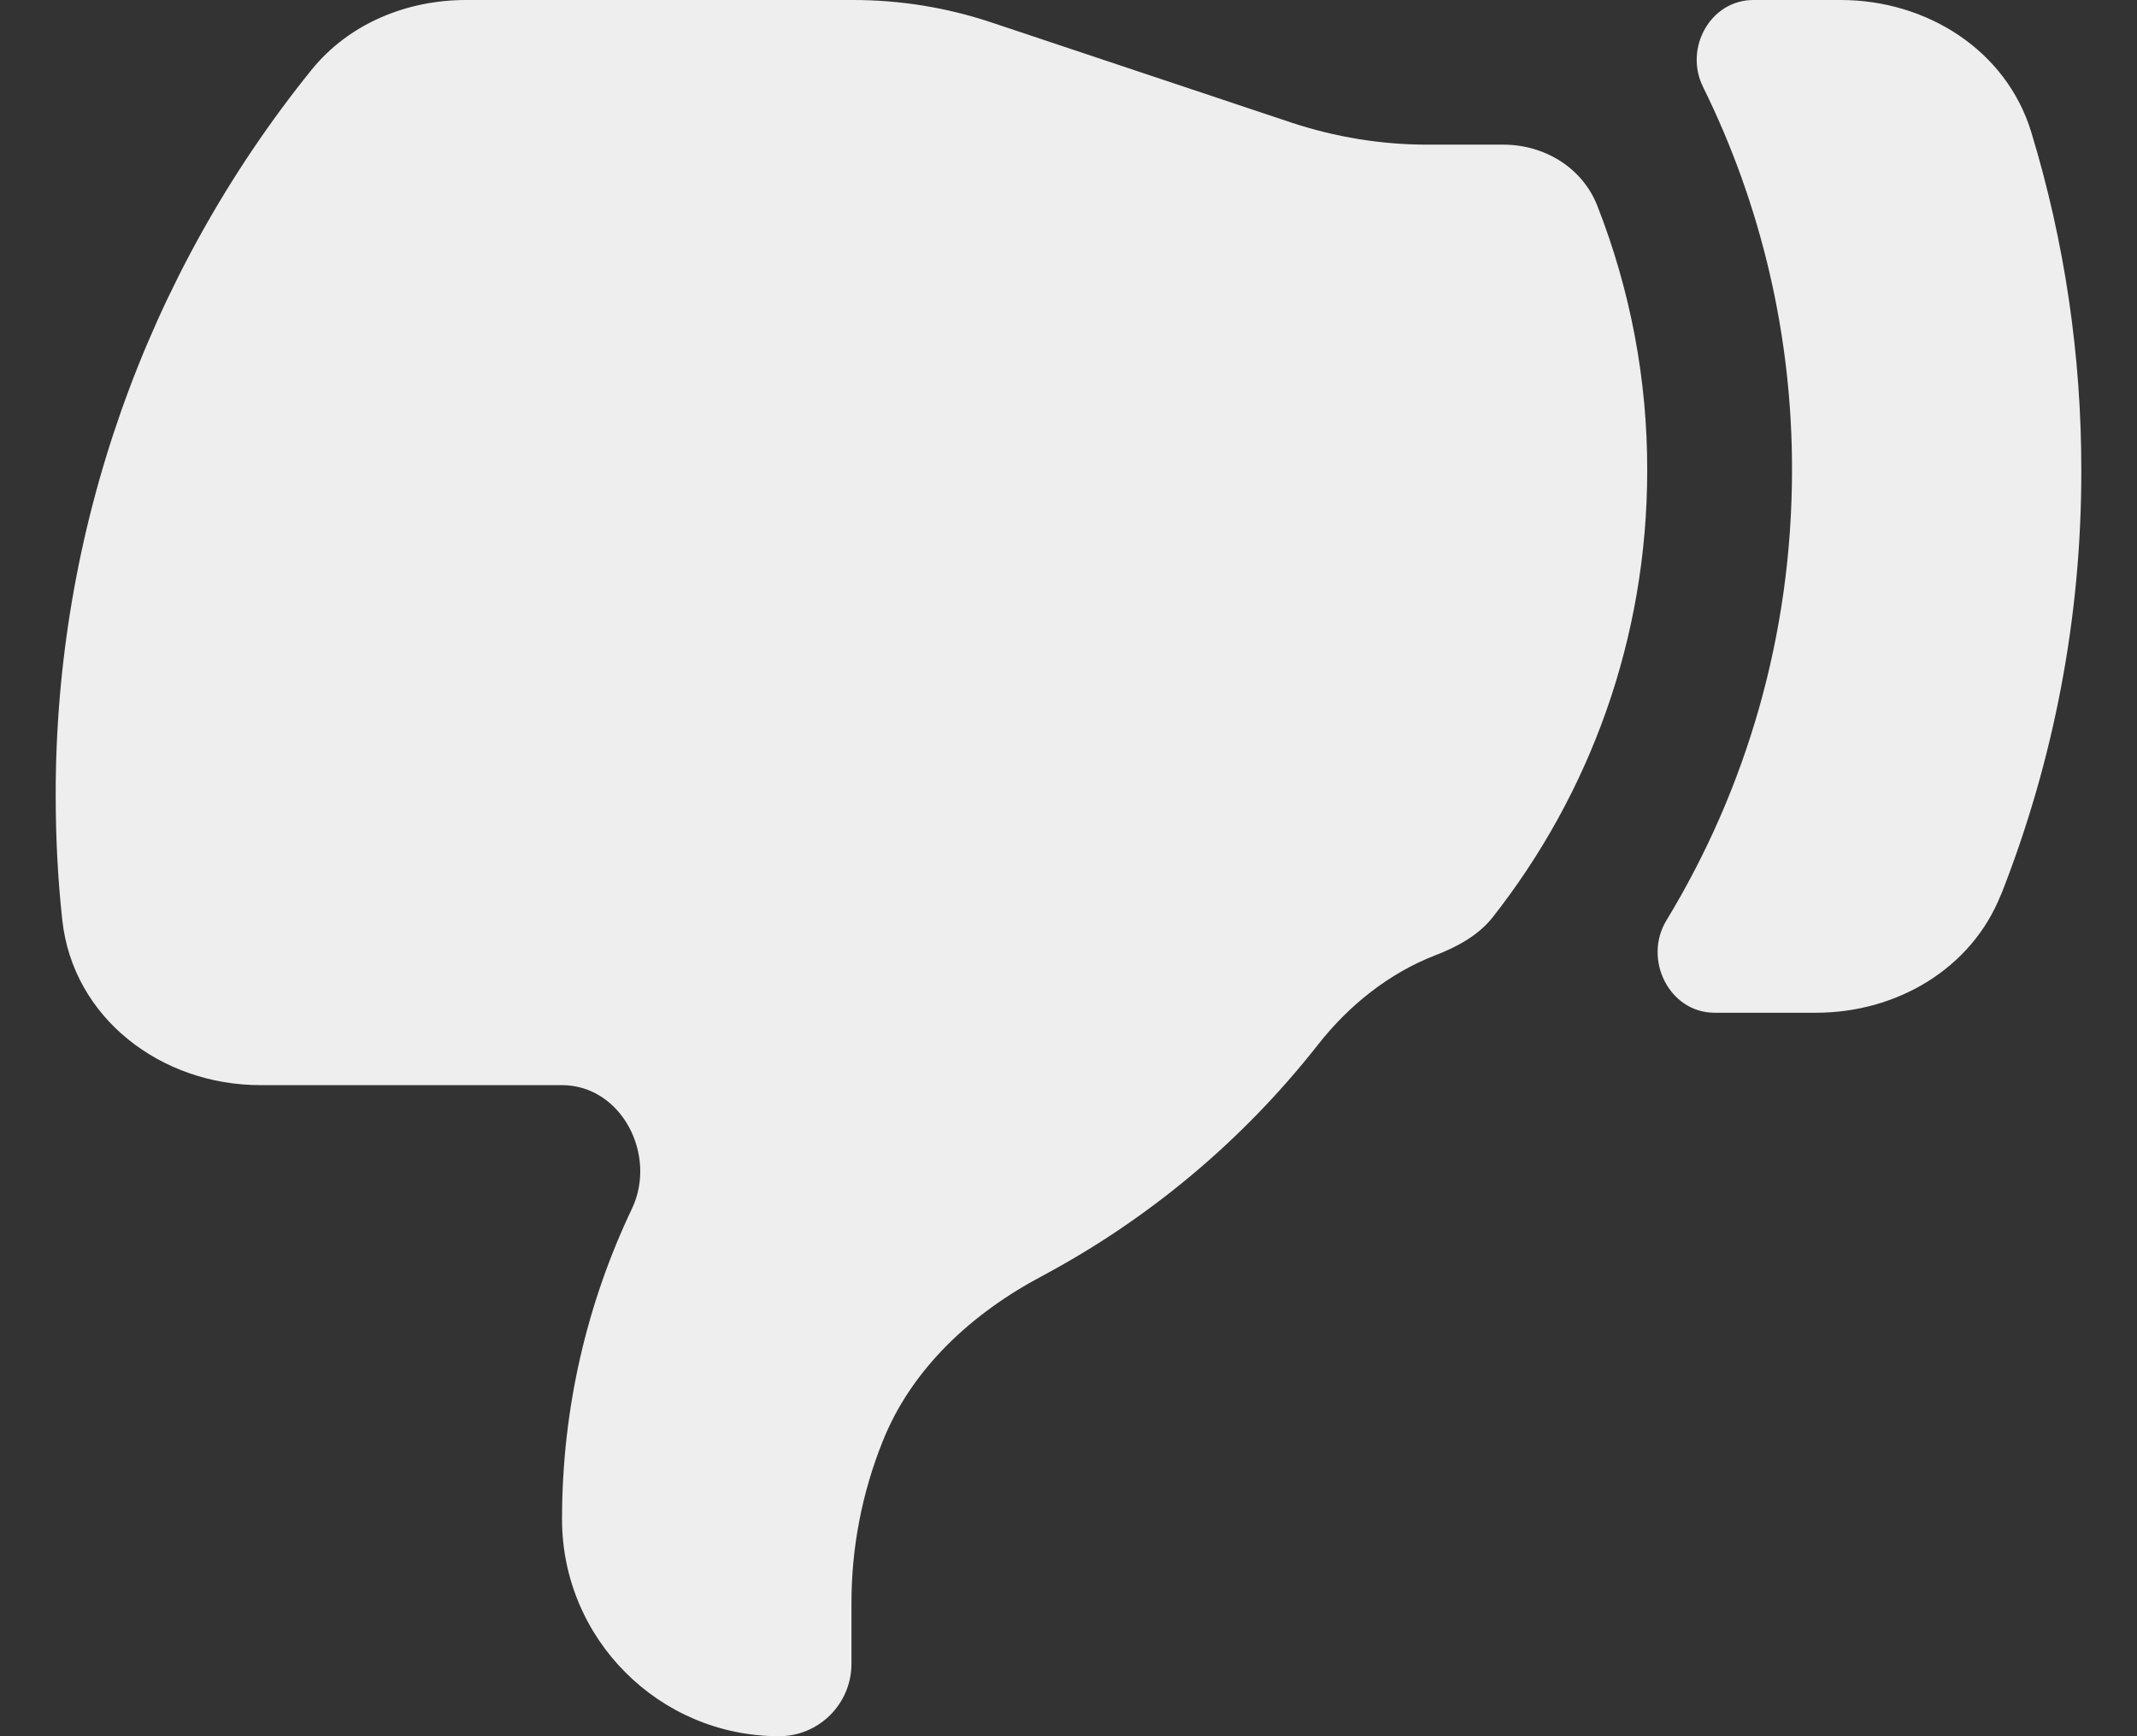 <?xml version="1.0" encoding="UTF-8"?>
<svg width="16px" height="13px" viewBox="0 0 16 13" version="1.1" xmlns="http://www.w3.org/2000/svg" xmlns:xlink="http://www.w3.org/1999/xlink">
    <rect x="0" y="0" width="16" height="13" fill="#333333" stroke="none"/>
    <title>Shape Copy</title>
    <g id="Page-1" stroke="none" stroke-width="1" fill="none" fill-rule="evenodd">
        <g id="Screen-/-Hotspot-Open" transform="translate(-273, -514)" fill="#EEEEEE" fill-rule="nonzero">
            <g id="Filters" transform="translate(15, 270)">
                <g id="Post" transform="translate(20, 66.5)">
                    <g id="Rating" transform="translate(0, 140)">
                        <g id="Group" transform="translate(0, 24)">
                            <path d="M242.745,25.417 C242.438,25.417 242.153,25.246 242.041,24.96 C241.793,24.329 241.666,23.657 241.667,22.979 C241.667,21.715 242.099,20.554 242.824,19.632 C242.933,19.494 243.093,19.409 243.257,19.346 C243.599,19.213 243.9,18.974 244.132,18.678 C244.693,17.963 245.397,17.373 246.199,16.945 C246.721,16.668 247.174,16.255 247.392,15.706 C247.546,15.322 247.625,14.912 247.625,14.499 L247.625,14.042 C247.625,13.743 247.868,13.5 248.167,13.5 C249.064,13.5 249.792,14.228 249.792,15.125 C249.792,15.957 249.604,16.745 249.269,17.449 C249.077,17.852 249.347,18.375 249.793,18.375 L252.051,18.375 C252.792,18.375 253.455,18.876 253.534,19.614 C253.567,19.918 253.583,20.227 253.583,20.542 C253.586,22.518 252.911,24.435 251.67,25.974 C251.39,26.322 250.957,26.5 250.511,26.5 L247.611,26.5 C247.262,26.5 246.914,26.444 246.583,26.334 L244.334,25.583 C244.002,25.473 243.655,25.416 243.306,25.417 L242.745,25.417 Z M239.017,19.803 C238.619,20.814 238.415,21.892 238.417,22.979 C238.416,23.837 238.542,24.691 238.792,25.512 C238.98,26.126 239.576,26.5 240.218,26.5 L240.872,26.5 C241.194,26.5 241.392,26.14 241.25,25.851 C240.809,24.958 240.581,23.975 240.583,22.979 C240.583,21.746 240.926,20.592 241.523,19.609 C241.7,19.318 241.503,18.917 241.162,18.917 L240.403,18.917 C239.802,18.917 239.239,19.244 239.018,19.803 L239.017,19.803 Z" id="Shape-Copy" transform="translate(246, 20) scale(-1, -1) translate(-246, -20)"></path>
                        </g>
                    </g>
                </g>
            </g>
        </g>
    </g>
</svg>